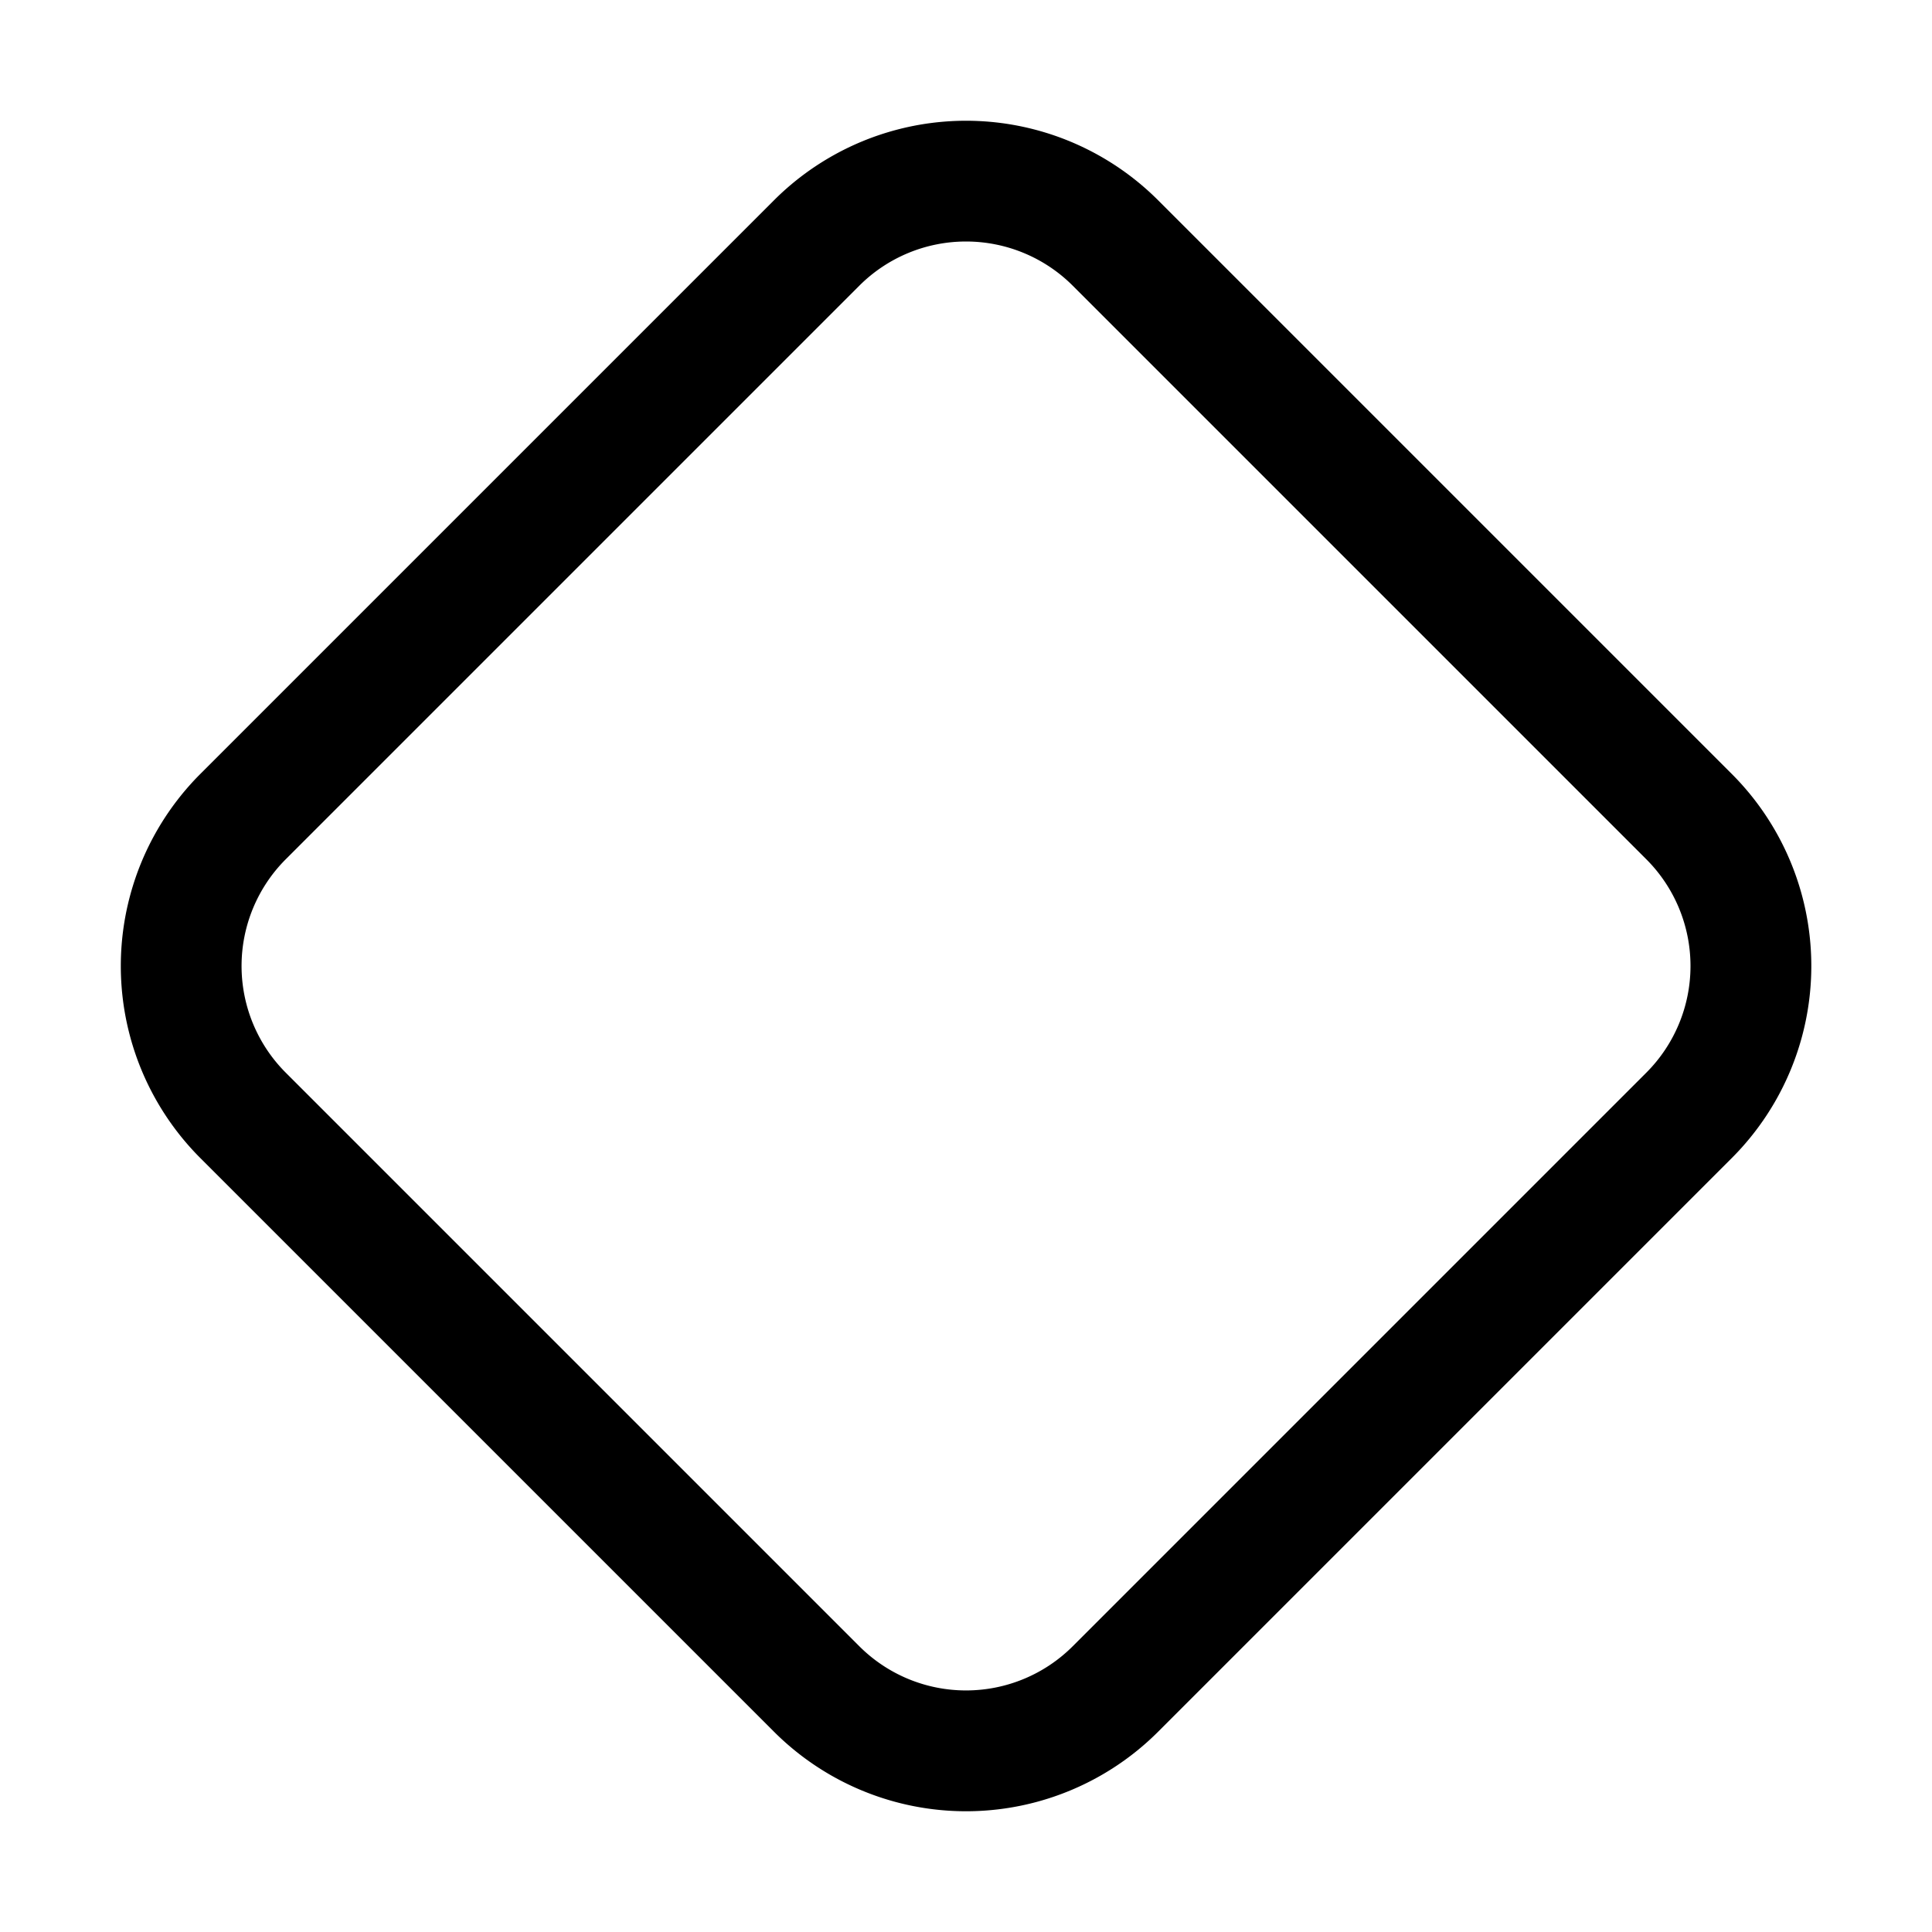 <svg xmlns="http://www.w3.org/2000/svg" xmlns:xlink="http://www.w3.org/1999/xlink" width="32" height="32" viewBox="0 0 32 32"><path fill="currentColor" d="M3.319 19.182a4.5 4.5 0 0 1 0-6.364l9.5-9.5a4.5 4.5 0 0 1 6.364 0l9.5 9.5a4.5 4.5 0 0 1 0 6.364l-9.5 9.5a4.5 4.5 0 0 1-6.364 0zm1.414-4.95a2.5 2.5 0 0 0 0 3.535l9.5 9.5a2.5 2.5 0 0 0 3.535 0l9.5-9.5a2.5 2.5 0 0 0 0-3.535l-9.5-9.5a2.5 2.5 0 0 0-3.535 0z"/></svg>